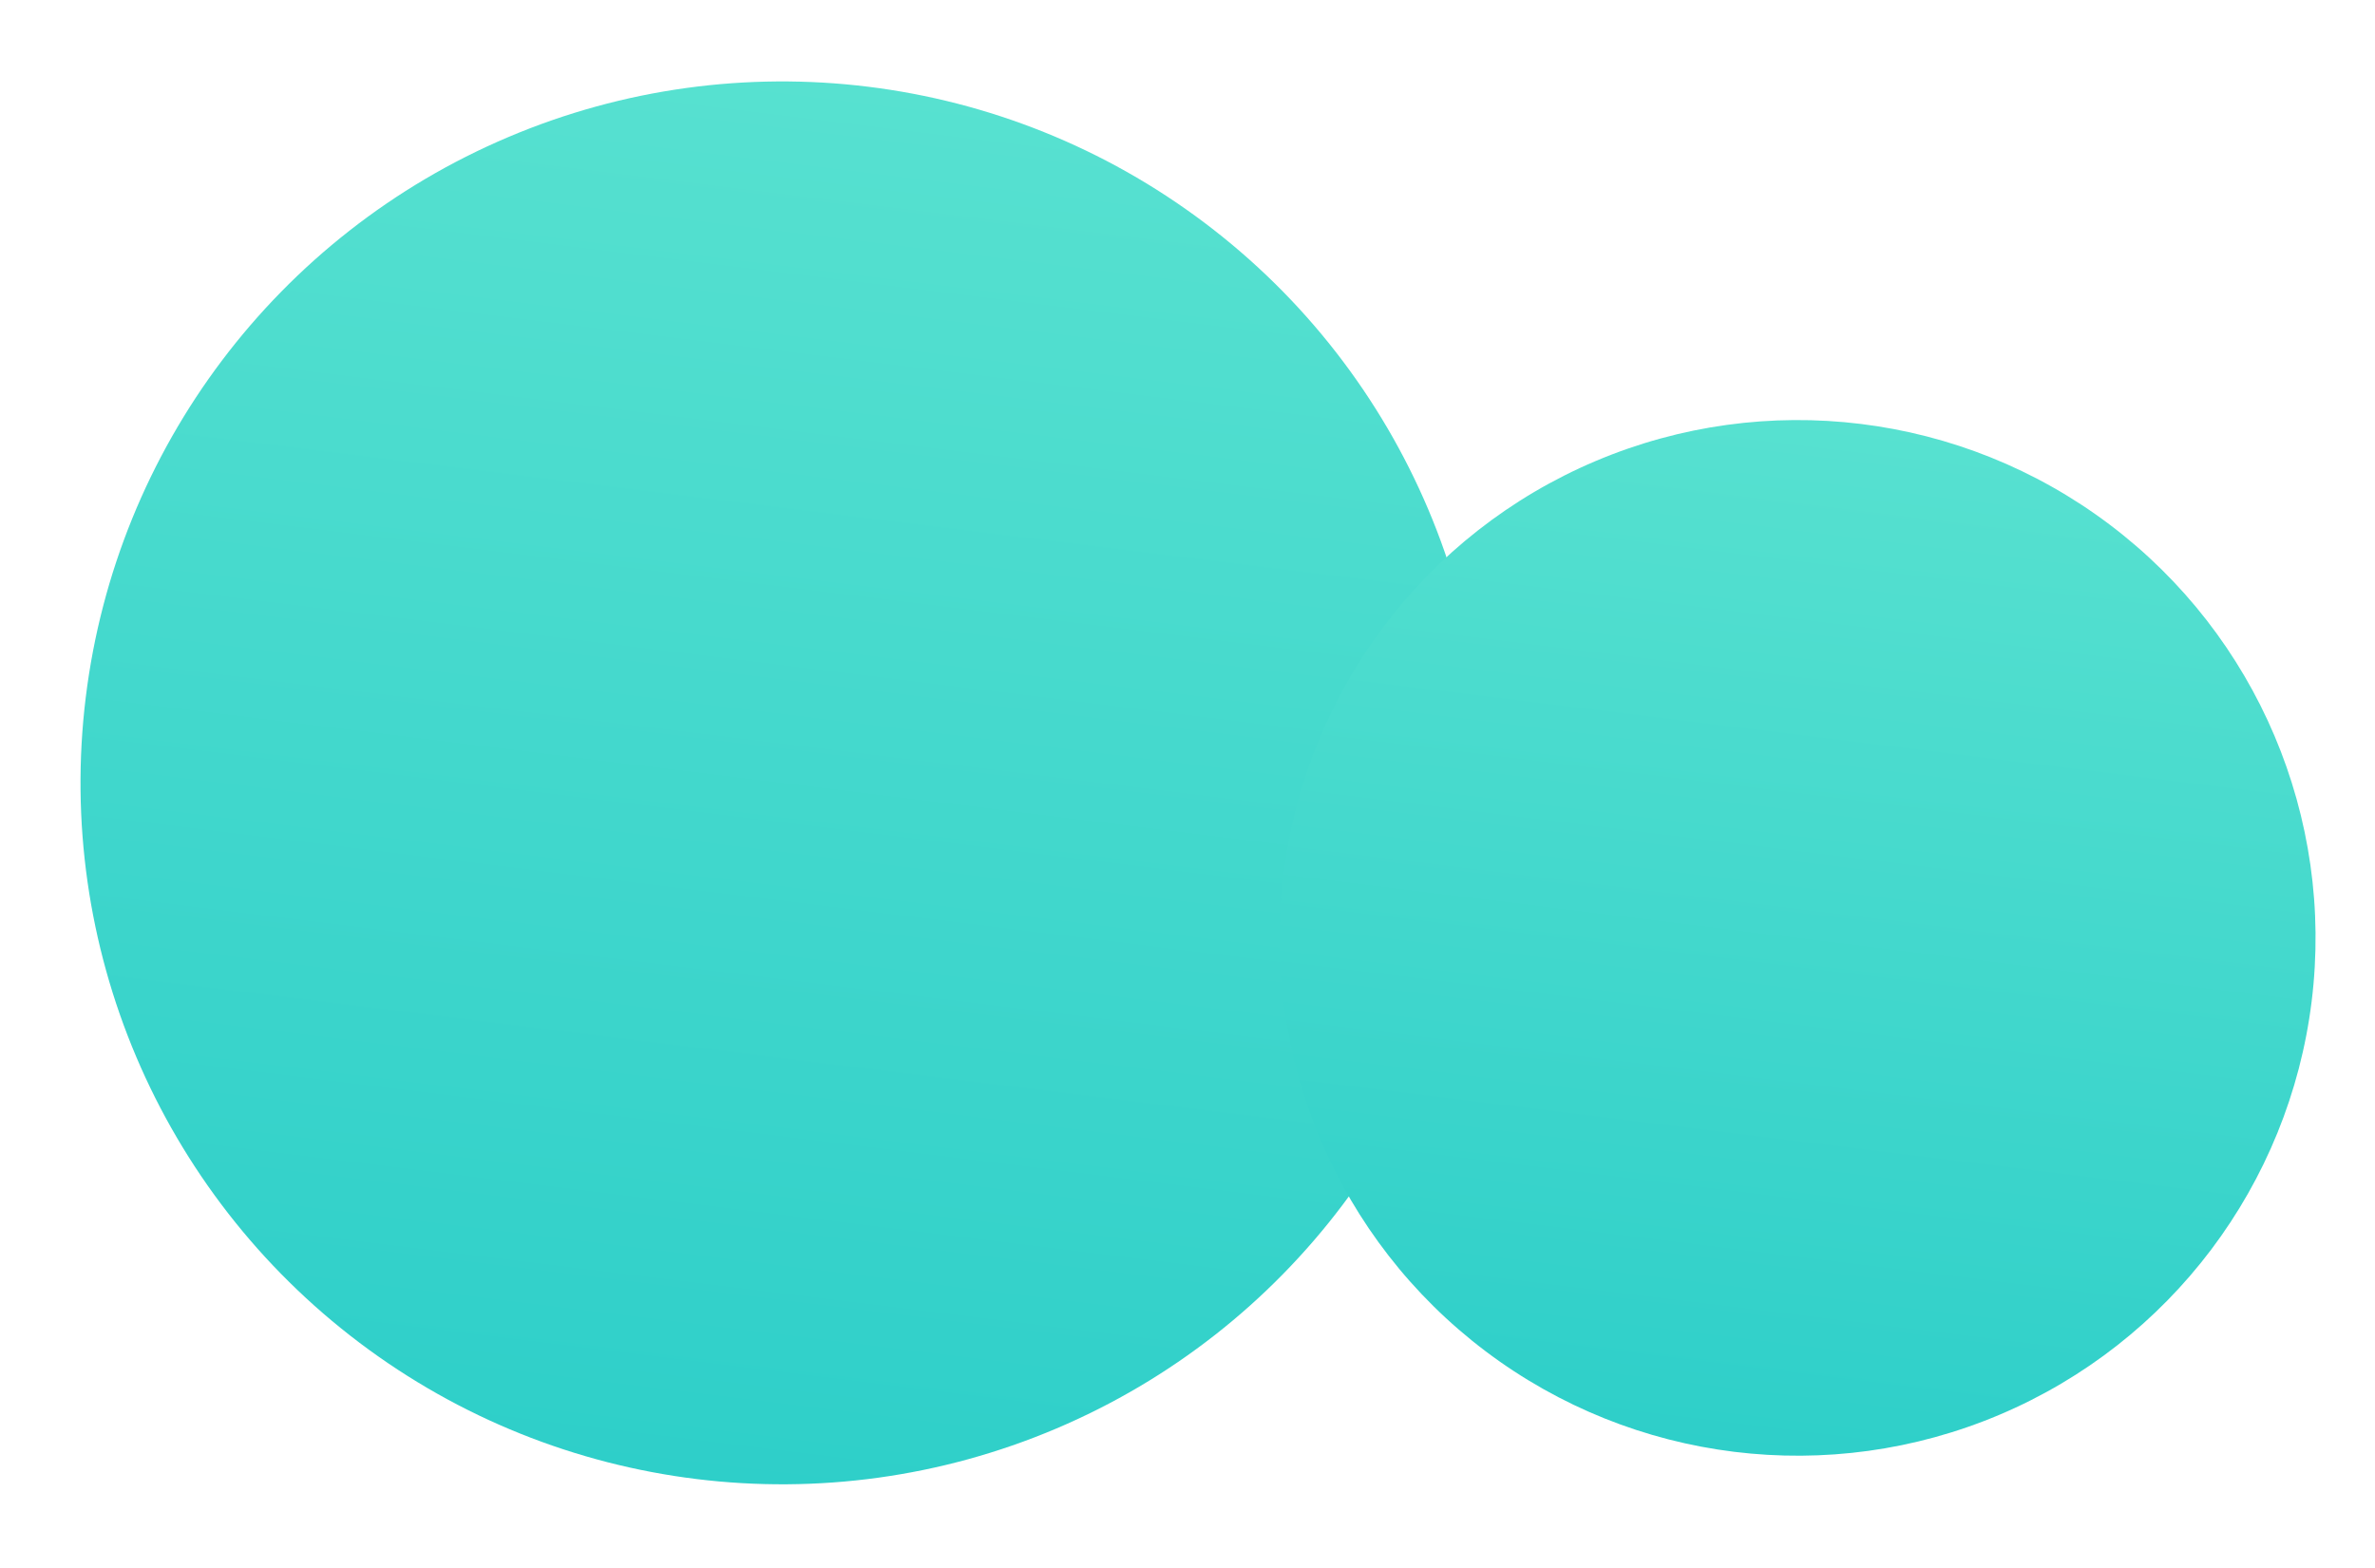 <svg width="583" height="385" viewBox="0 0 583 385" fill="none" xmlns="http://www.w3.org/2000/svg">
<circle cx="191.998" cy="192.228" r="172.232" transform="rotate(7.023 191.998 192.228)" fill="url(#paintRuma0_linear)"/>
<circle cx="441.259" cy="230.293" r="127.149" transform="rotate(7.023 441.259 230.293)" fill="url(#paintRuma1_linear)"/>
<defs>
<linearGradient id="paintRuma0_linear" x1="191.998" y1="19.996" x2="191.998" y2="364.46" gradientUnits="userSpaceOnUse">
<stop stop-color="#57E1D0"/>
<stop offset="1" stop-color="#2ECFC9"/>
</linearGradient>
<linearGradient id="paintRuma1_linear" x1="441.259" y1="103.143" x2="441.259" y2="357.442" gradientUnits="userSpaceOnUse">
<stop stop-color="#57E1D0"/>
<stop offset="1" stop-color="#2ECFC9"/>
</linearGradient>
</defs>
</svg>
